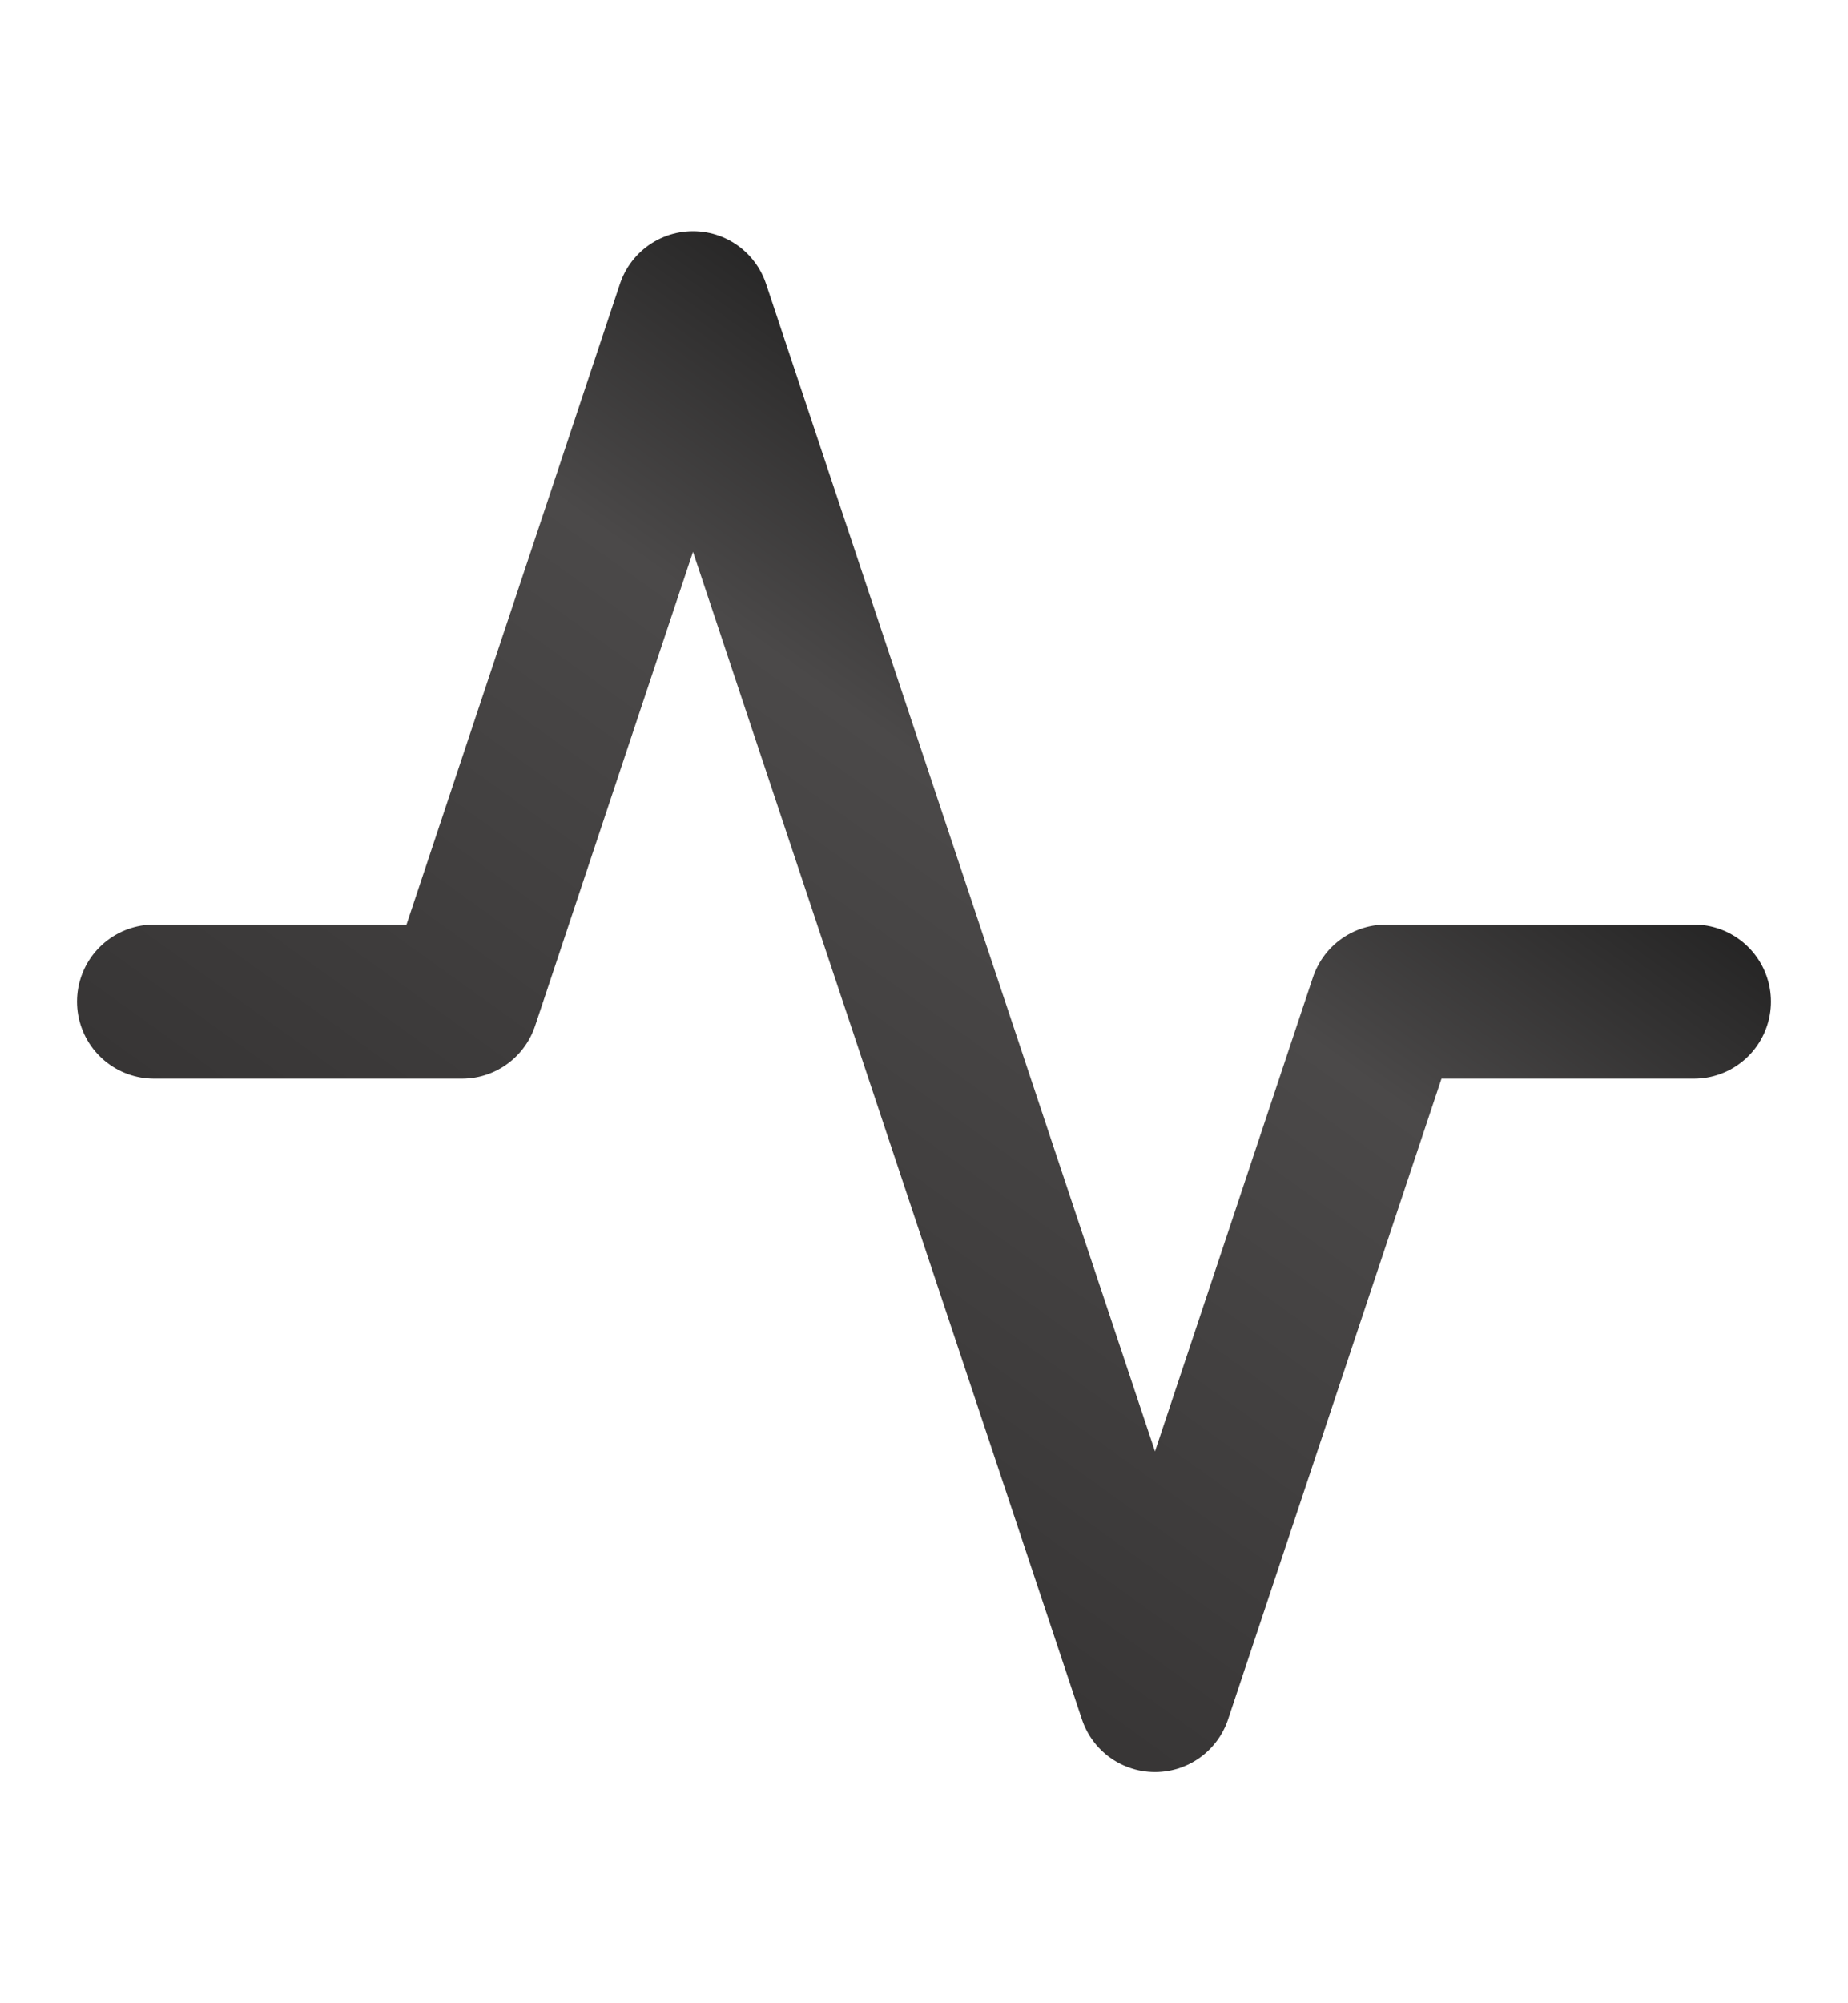 <svg width="12" height="13" viewBox="0 0 12 13" fill="none" xmlns="http://www.w3.org/2000/svg">
<path d="M11 6.5H9L7.5 11L4.5 2L3 6.5H1" stroke="url(#paint0_linear_372_4033)" stroke-linecap="round" stroke-linejoin="round"/>
<defs>
<linearGradient id="paint0_linear_372_4033" x1="3.29" y1="11.334" x2="9.14" y2="3.193" gradientUnits="userSpaceOnUse">
<stop stop-color="#2E2C2C"/>
<stop offset="0.675" stop-color="#4B4949"/>
<stop offset="1" stop-color="#131313"/>
<stop offset="1" stop-opacity="0.94"/>
<stop offset="1" stop-color="#434343"/>
</linearGradient>
</defs>
</svg>
